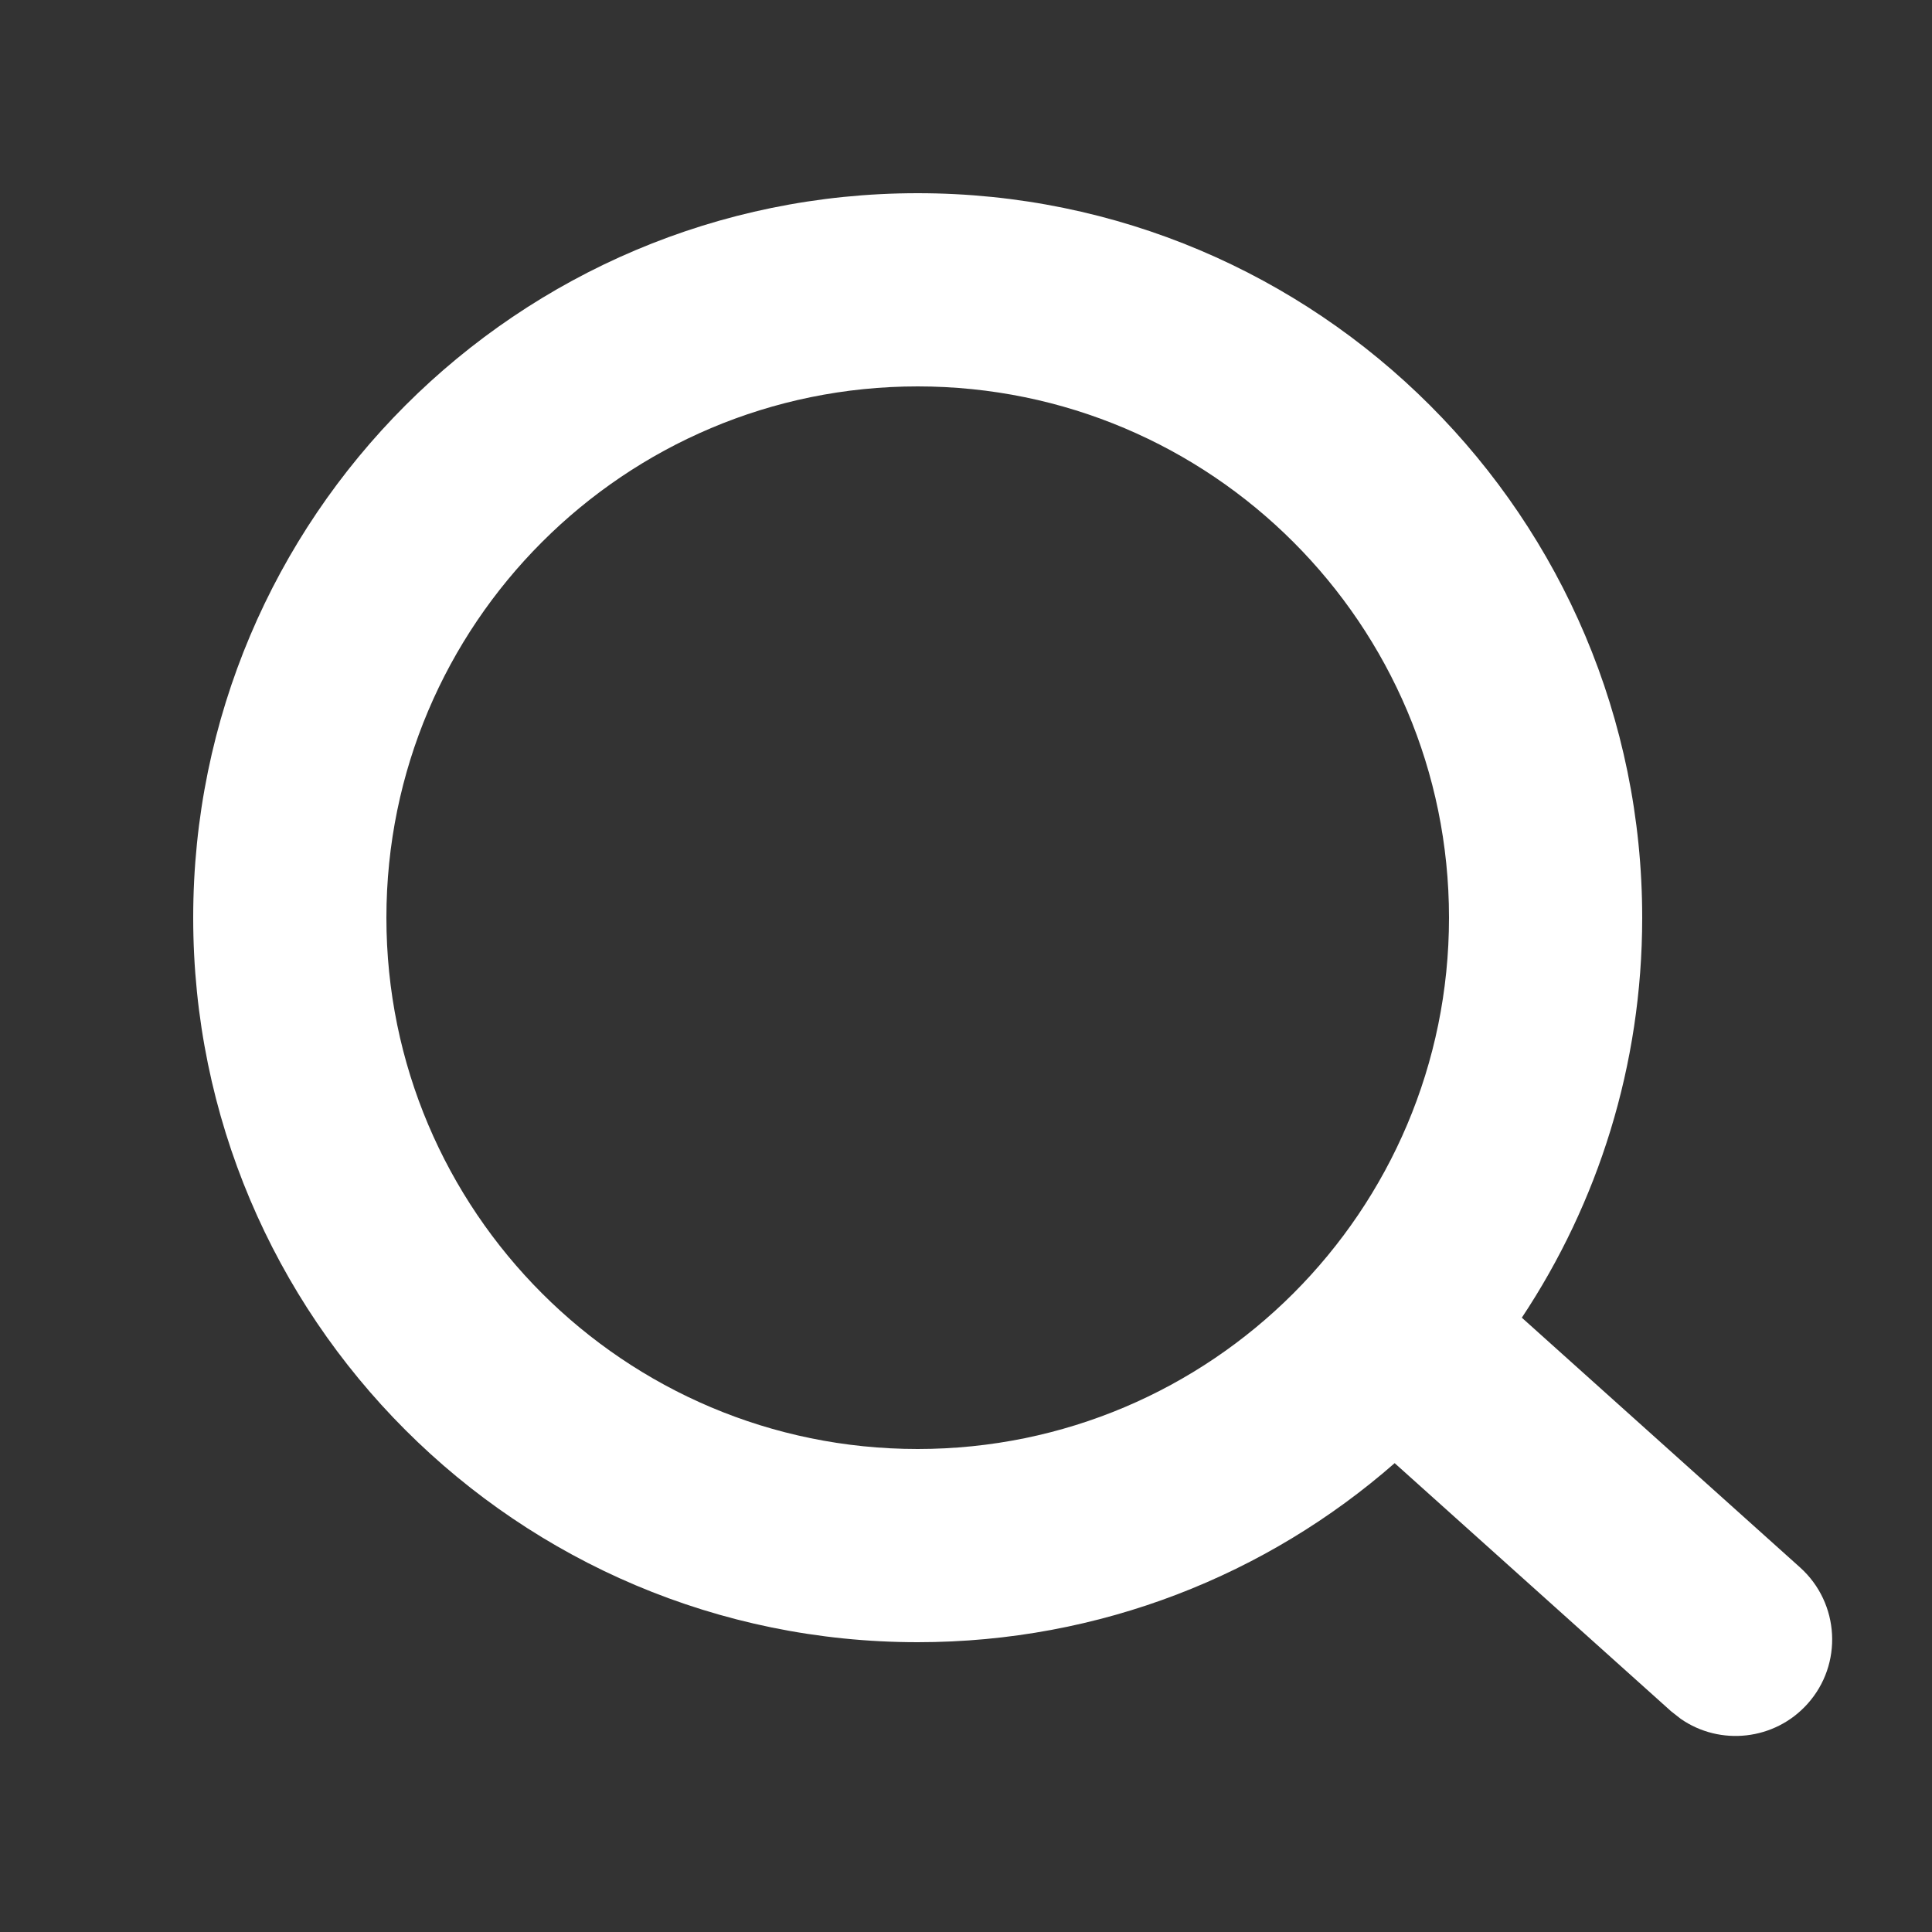 <svg xmlns:xlink="http://www.w3.org/1999/xlink" viewBox="0 0 1024 1024" version="1.1" xmlns="http://www.w3.org/2000/svg"   class="_2UEx64Du" alt="common_successful" aria-label="Buscar " width="3"  height="3" ><rect x="0" y="0" width="1024" height="1024" fill="#333333" stroke="none"/><path d="M486.4 102.4c212.1 0 384 171.9 384 384 0 78.4-23.5 151.3-63.8 212l147.5 132.4c21 18.9 22.8 51.3 3.9 72.3-17.4 19.4-46.4 22.4-67.2 7.9l-5.1-4-146.5-131.5c-67.5 59.1-156 94.9-252.8 94.9-212.1 0-384-171.9-384-384 0-212.1 171.9-384 384-384z m0 102.4c-155.5 0-281.6 126.1-281.6 281.6 0 155.5 126.1 281.6 281.6 281.6 155.5 0 281.6-126.1 281.6-281.6 0-155.5-126.1-281.6-281.6-281.6z" fill="#FFFFFF"></path></svg>